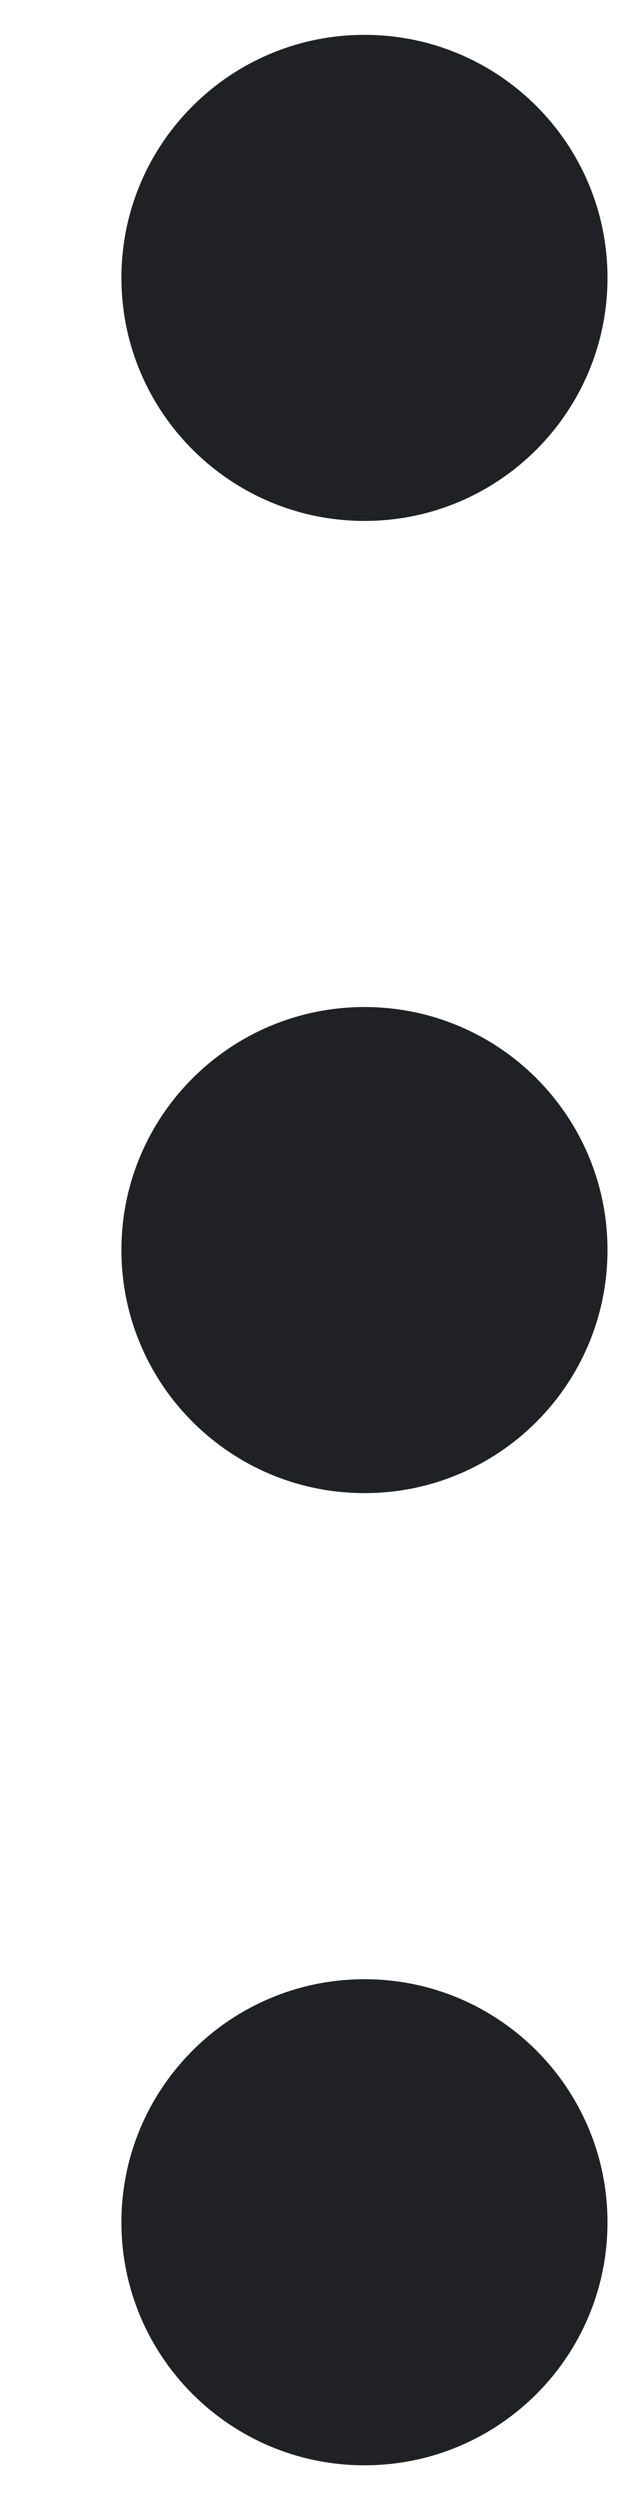 <svg width="4" height="16" viewBox="0 0 4 16" fill="none" xmlns="http://www.w3.org/2000/svg">
<path fill-rule="evenodd" clip-rule="evenodd" d="M3.888 1.778C3.888 2.637 3.192 3.334 2.333 3.334C1.474 3.334 0.777 2.637 0.777 1.778C0.777 0.919 1.474 0.223 2.333 0.223C3.192 0.223 3.888 0.919 3.888 1.778ZM2.333 9.556C3.192 9.556 3.888 8.86 3.888 8C3.888 7.141 3.192 6.445 2.333 6.445C1.474 6.445 0.777 7.141 0.777 8C0.777 8.86 1.474 9.556 2.333 9.556ZM2.333 15.778C3.192 15.778 3.888 15.082 3.888 14.223C3.888 13.364 3.192 12.667 2.333 12.667C1.474 12.667 0.777 13.364 0.777 14.223C0.777 15.082 1.474 15.778 2.333 15.778Z" fill="#202124"/>
</svg>

